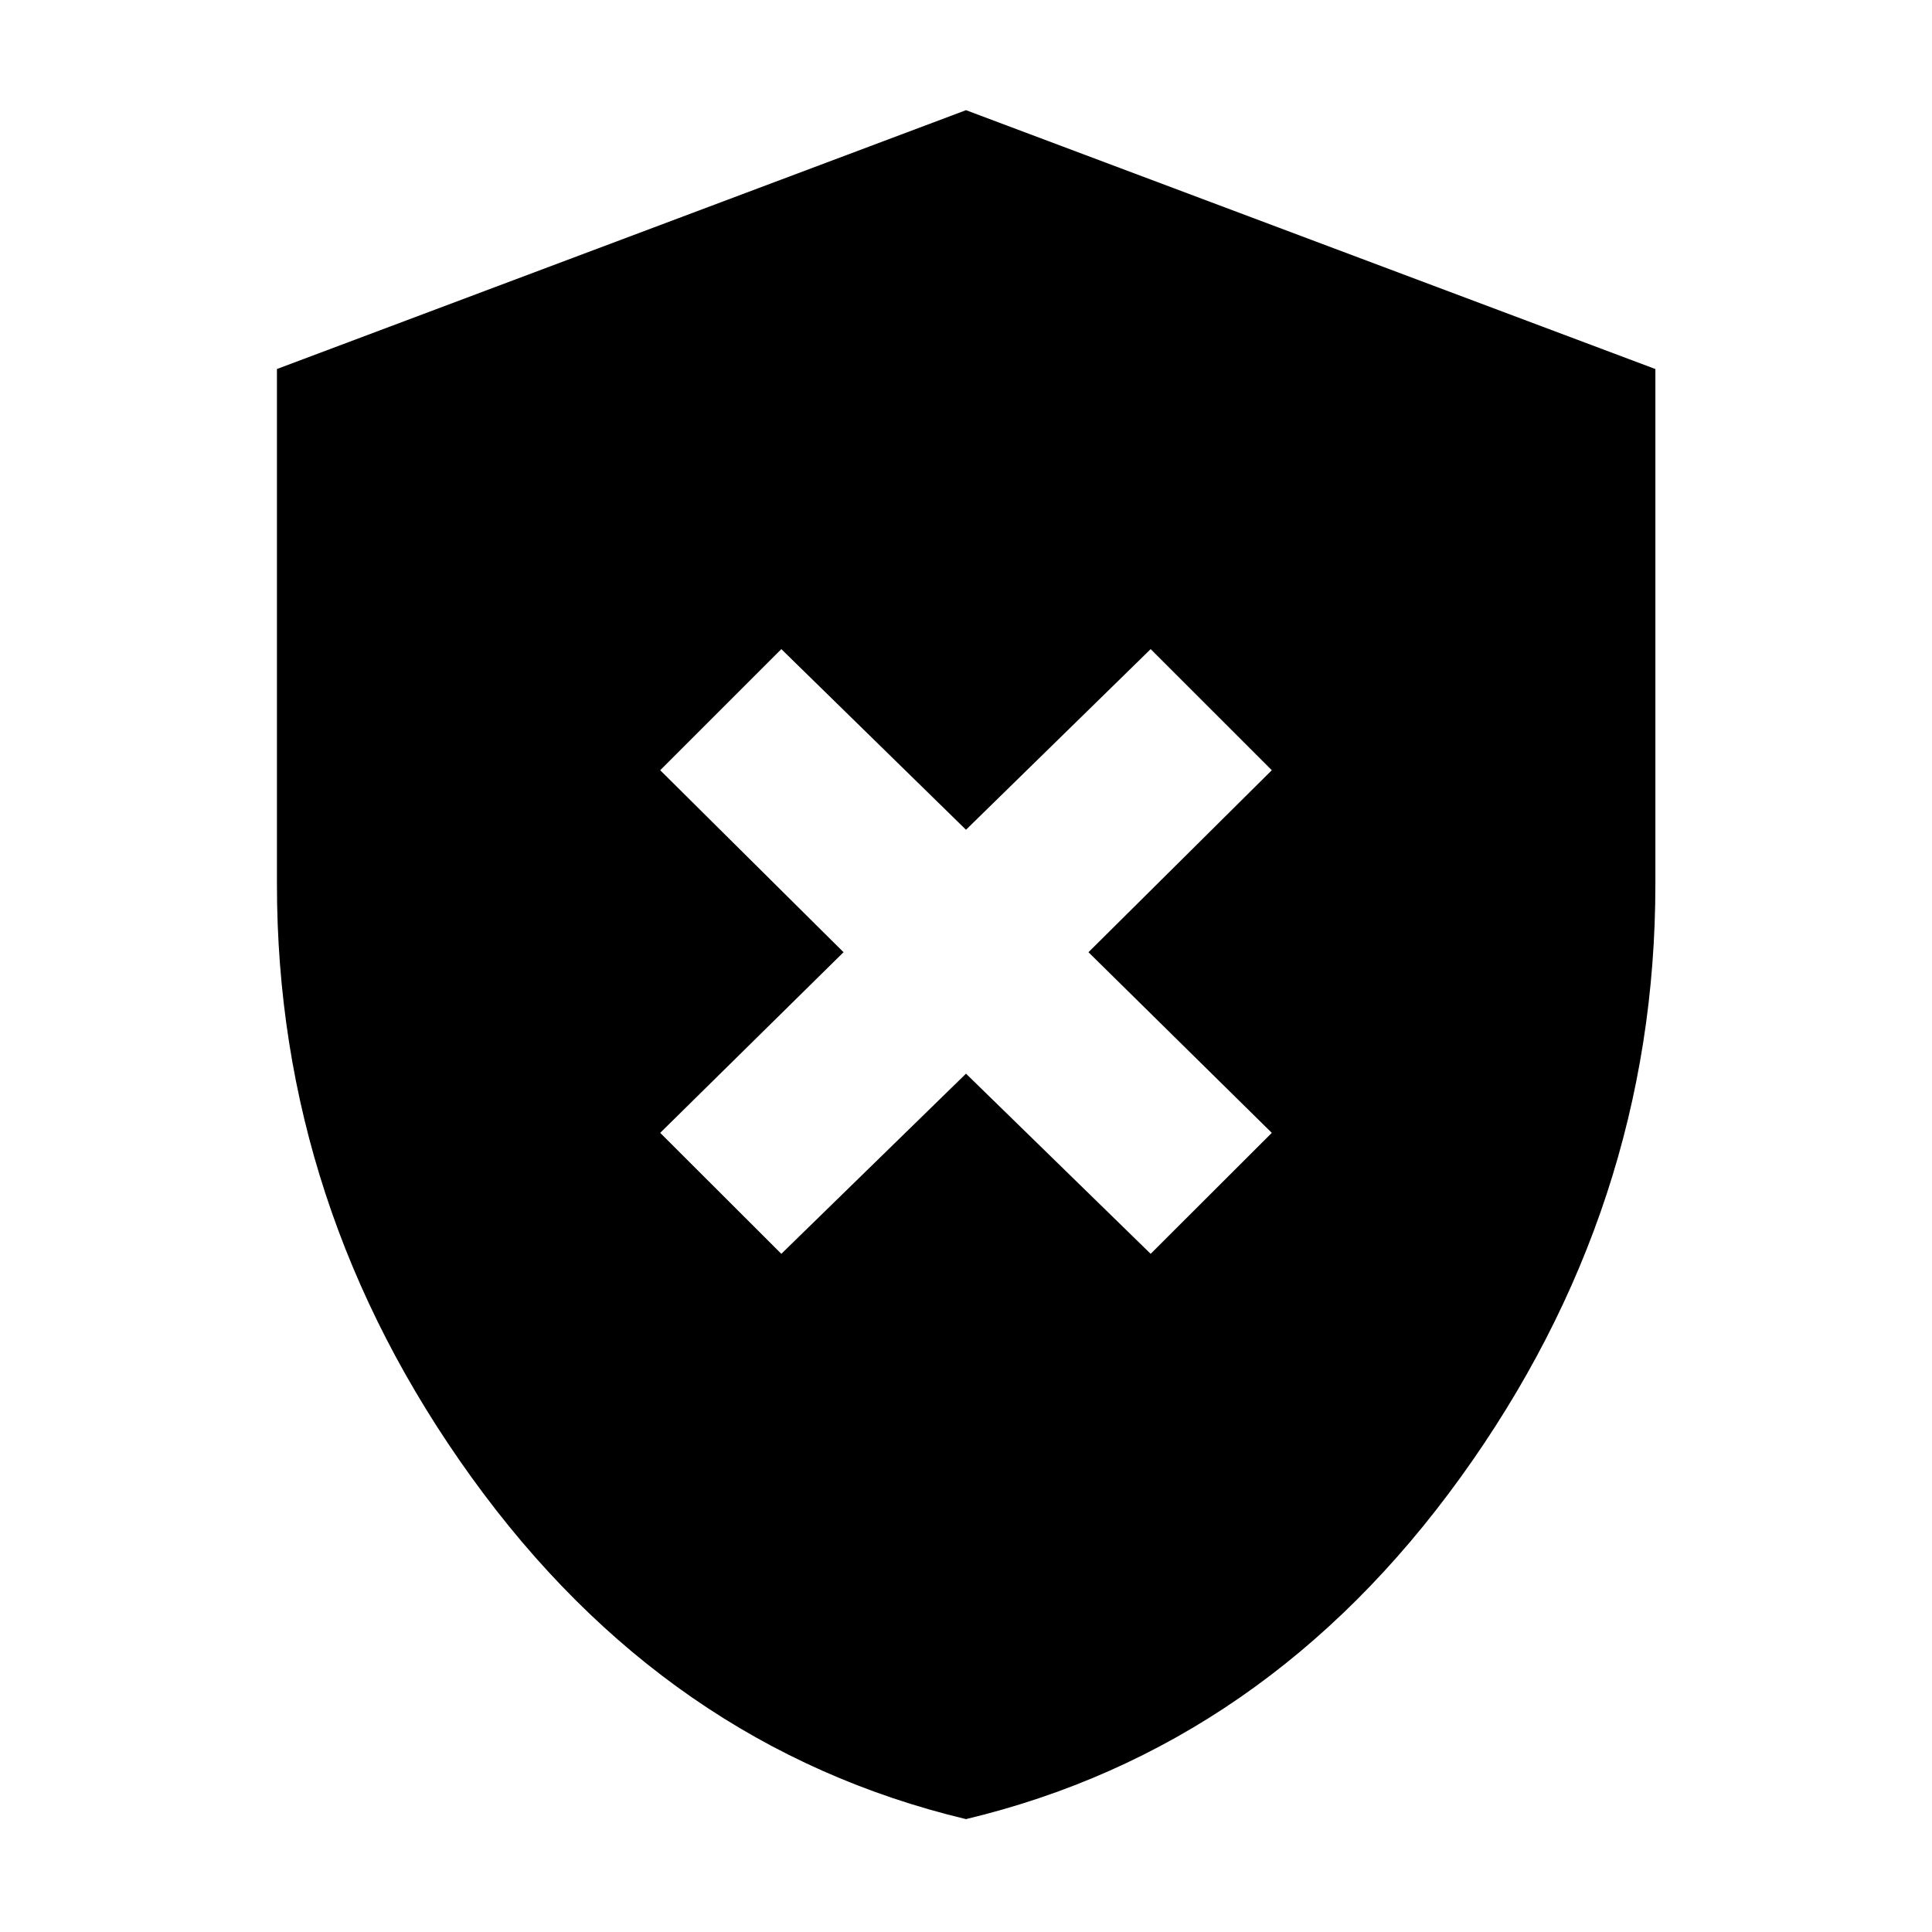 <svg xmlns="http://www.w3.org/2000/svg" height="40" viewBox="0 -960 960 960" width="40"><path d="M388.24-336.98 480-426.5l91.76 89.52 60.19-60.11-91.1-89.76 91.1-90.43-60.19-60.18L480-547.7l-91.76-89.76-60.19 60.18 91.1 90.43-91.1 89.76 60.19 60.11Zm91.75 280.89Q331-91.76 234.3-225.92q-96.69-134.16-96.69-294.69v-256.03L480-905.25l342.55 128.62v255.96q0 160.56-96.78 294.73Q628.98-91.76 479.99-56.09Z"/></svg>